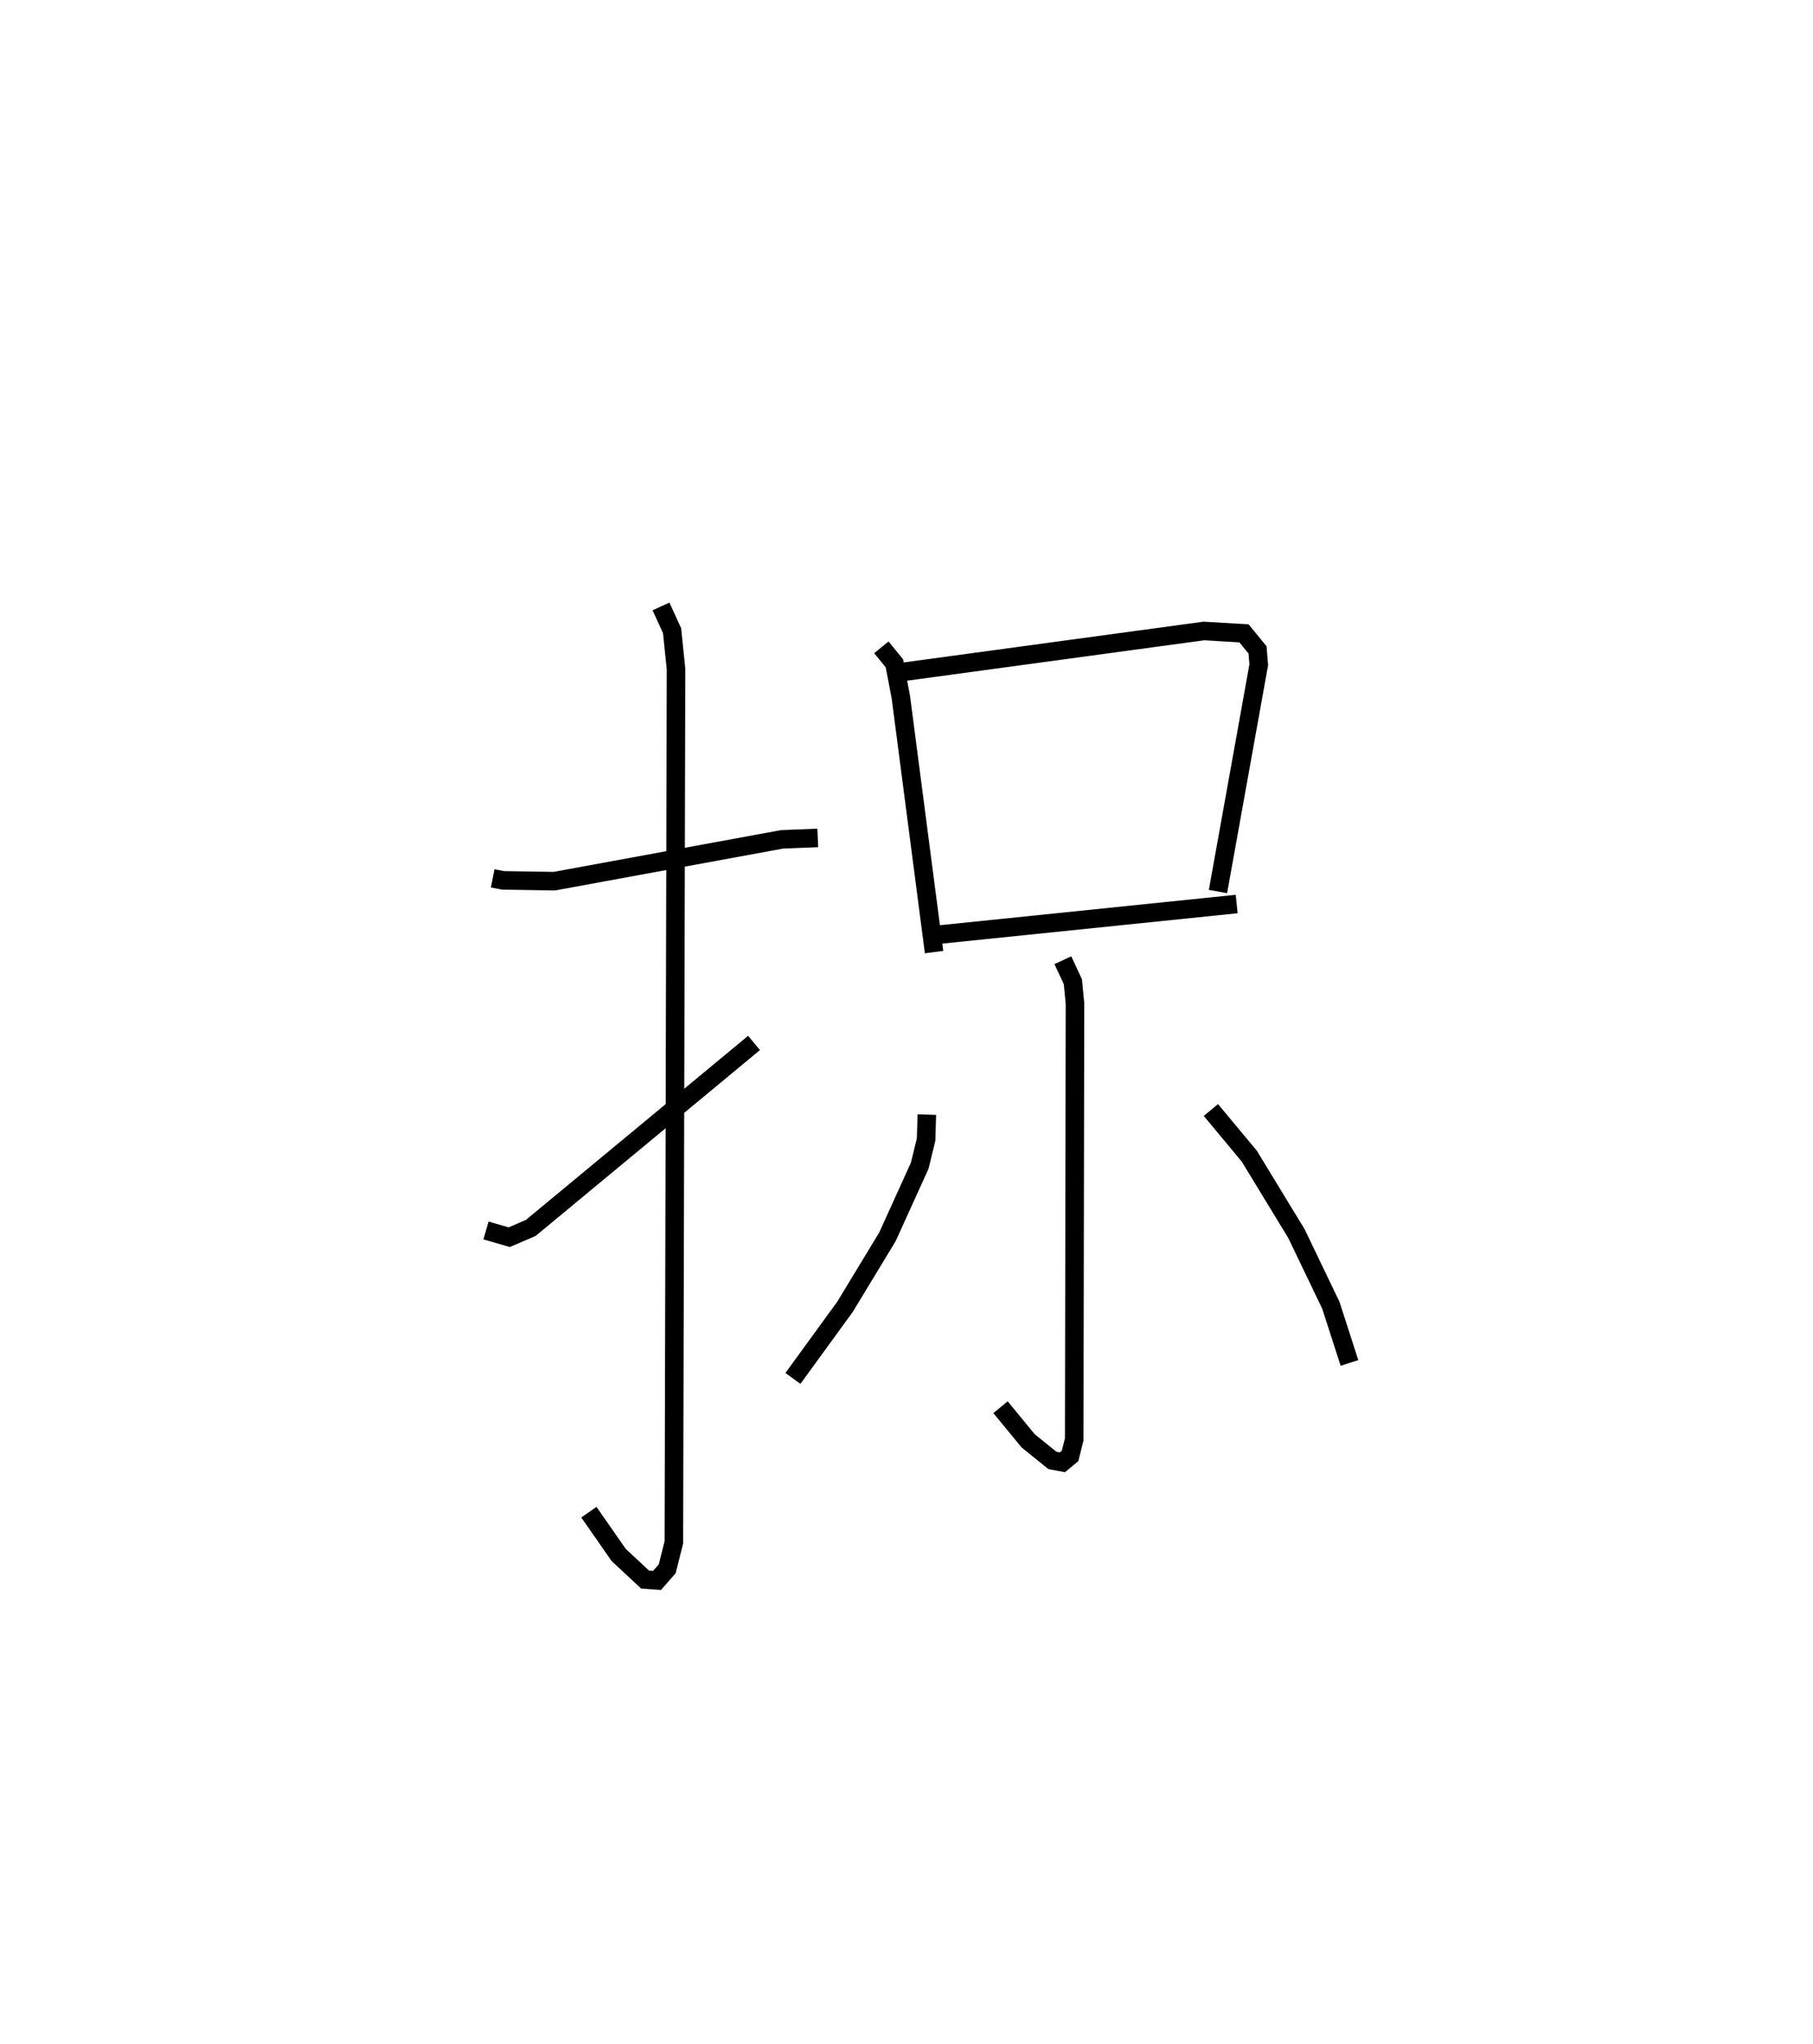 <?xml version="1.0" encoding="utf-8" ?>
<svg baseProfile="full" height="110.244" version="1.1" width="97.775" xmlns="http://www.w3.org/2000/svg" xmlns:ev="http://www.w3.org/2001/xml-events" xmlns:xlink="http://www.w3.org/1999/xlink"><defs /><rect fill="white" height="110.244" width="97.775" x="0" y="0" /><path d="M25,25 m0.0,0.0 m1.571,22.378 l0.555,0.108 2.768,0.044 l12.28,-2.256 1.929,-0.077 m-8.455,-12.486 l0.597,1.307 0.213,2.071 l-0.116,47.1 -0.36,1.431 l-0.547,0.625 -0.644,-0.043 l-1.427,-1.33 -1.606,-2.307 m-5.549,-15.194 l1.255,0.362 1.161,-0.501 l12.04,-9.977 m6.866,-21.338 l0.703,0.86 0.348,1.823 l1.792,13.755 m-1.572,-15.128 l16.126,-2.193 2.161,0.129 l0.73,0.893 0.066,0.798 l-2.2,12.234 m-15.065,2.327 l16.074,-1.653 m-9.374,3.032 l0.54,1.158 0.113,1.177 l-0.041,23.507 -0.224,0.897 l-0.414,0.342 -0.542,-0.103 l-1.307,-1.059 -1.488,-1.809 m-3.973,-15.783 l-0.04,1.344 -0.345,1.416 l-1.74,3.832 -2.285,3.77 l-2.812,3.868 m22.541,-14.478 l2.073,2.492 2.541,4.176 l1.855,3.862 1.004,3.113 " fill="none" stroke="black" stroke-width="1" /></svg>